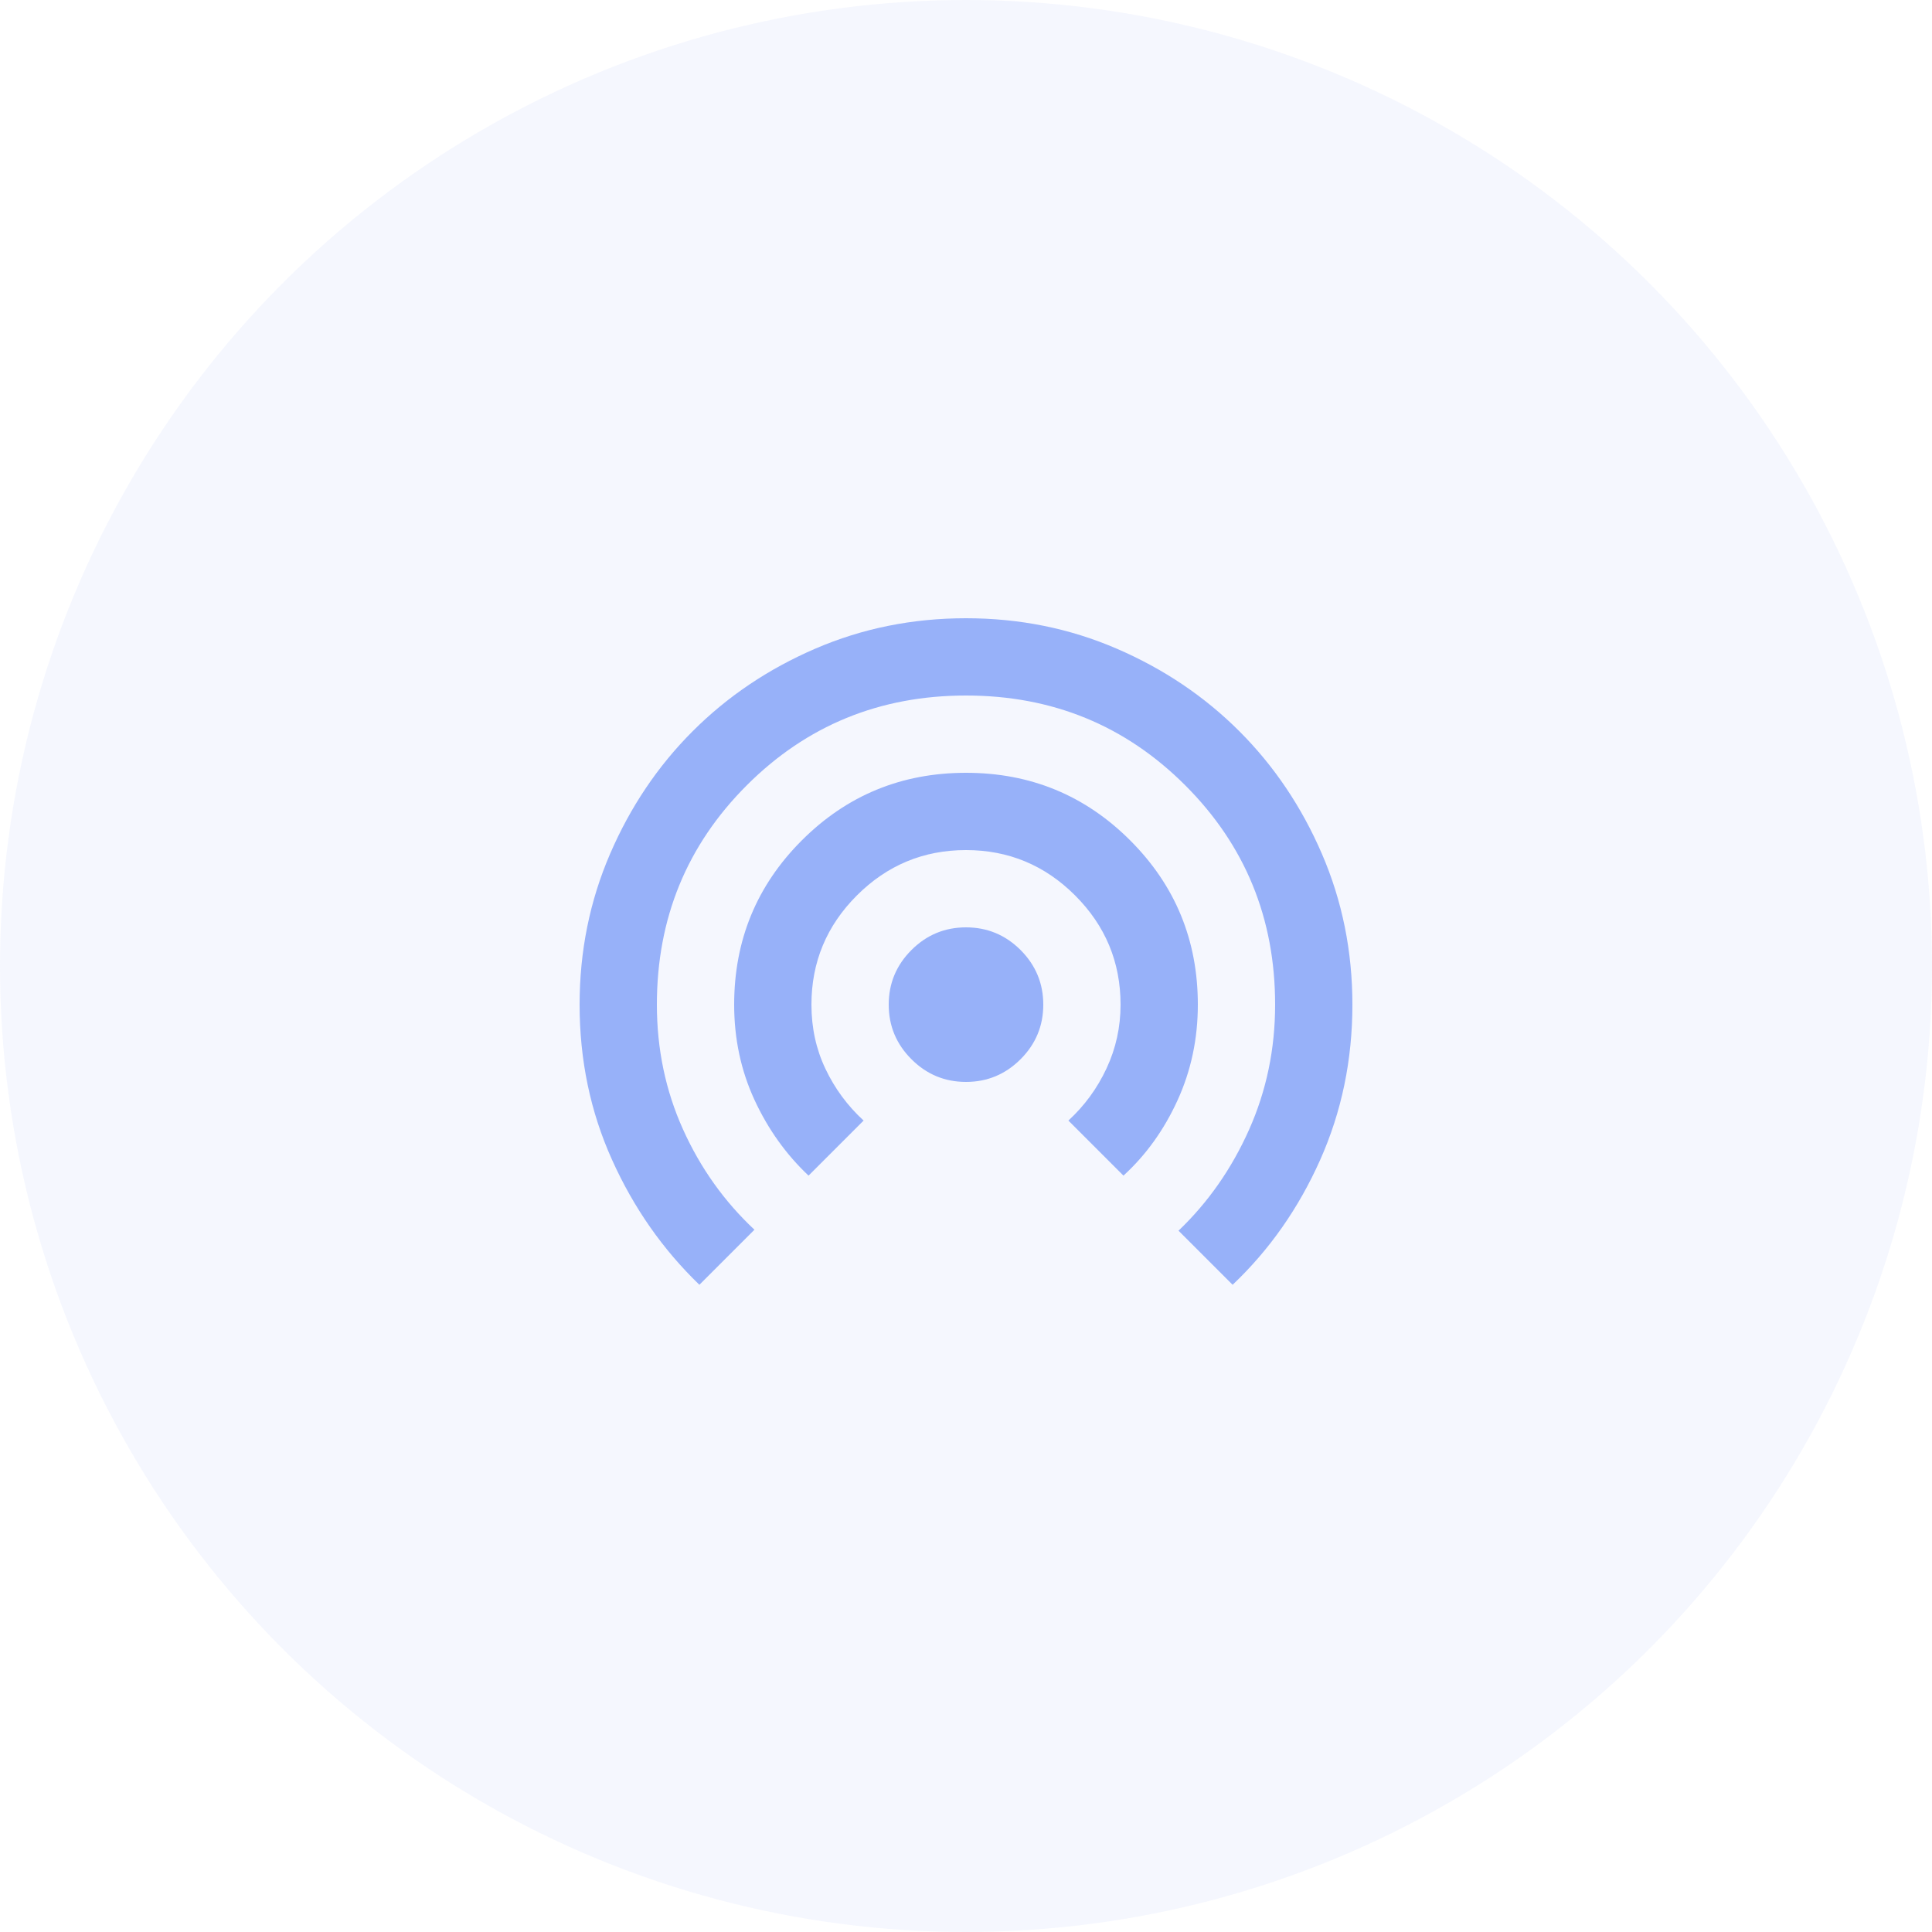 <svg width="50" height="50" viewBox="0 0 50 50" fill="none" xmlns="http://www.w3.org/2000/svg">
<circle opacity="0.1" cx="25" cy="25" r="25" fill="#97B1F9"/>
<mask id="mask0_391_462" style="mask-type:alpha" maskUnits="userSpaceOnUse" x="13" y="13" width="24" height="24">
<rect x="13" y="13" width="24" height="24" fill="#D9D9D9"/>
</mask>
<g mask="url(#mask0_391_462)">
<path d="M18.1 33.25C17.15 32.333 16.396 31.254 15.838 30.012C15.279 28.771 15 27.433 15 26C15 24.617 15.263 23.317 15.788 22.1C16.313 20.883 17.025 19.825 17.925 18.925C18.825 18.025 19.883 17.312 21.1 16.787C22.317 16.262 23.617 16 25 16C26.383 16 27.683 16.262 28.9 16.787C30.117 17.312 31.175 18.025 32.075 18.925C32.975 19.825 33.687 20.883 34.212 22.1C34.737 23.317 35 24.617 35 26C35 27.433 34.721 28.775 34.163 30.025C33.604 31.275 32.85 32.35 31.9 33.25L30.5 31.85C31.267 31.117 31.875 30.246 32.325 29.238C32.775 28.229 33 27.15 33 26C33 23.767 32.225 21.875 30.675 20.325C29.125 18.775 27.233 18 25 18C22.767 18 20.875 18.775 19.325 20.325C17.775 21.875 17 23.767 17 26C17 27.15 17.225 28.225 17.675 29.225C18.125 30.225 18.742 31.092 19.525 31.825L18.1 33.25ZM20.925 30.425C20.342 29.875 19.875 29.221 19.525 28.463C19.175 27.704 19 26.883 19 26C19 24.333 19.583 22.917 20.75 21.75C21.917 20.583 23.333 20 25 20C26.667 20 28.083 20.583 29.25 21.75C30.417 22.917 31 24.333 31 26C31 26.883 30.825 27.708 30.475 28.475C30.125 29.242 29.658 29.892 29.075 30.425L27.65 29C28.067 28.617 28.396 28.167 28.637 27.65C28.879 27.133 29 26.583 29 26C29 24.9 28.608 23.958 27.825 23.175C27.042 22.392 26.1 22 25 22C23.9 22 22.958 22.392 22.175 23.175C21.392 23.958 21 24.9 21 26C21 26.6 21.121 27.154 21.363 27.662C21.604 28.171 21.933 28.617 22.35 29L20.925 30.425ZM25 28C24.45 28 23.979 27.804 23.588 27.412C23.196 27.021 23 26.55 23 26C23 25.45 23.196 24.979 23.588 24.587C23.979 24.196 24.45 24 25 24C25.55 24 26.021 24.196 26.413 24.587C26.804 24.979 27 25.45 27 26C27 26.55 26.804 27.021 26.413 27.412C26.021 27.804 25.55 28 25 28Z" fill="#97B1F9"/>
</g>
</svg>

